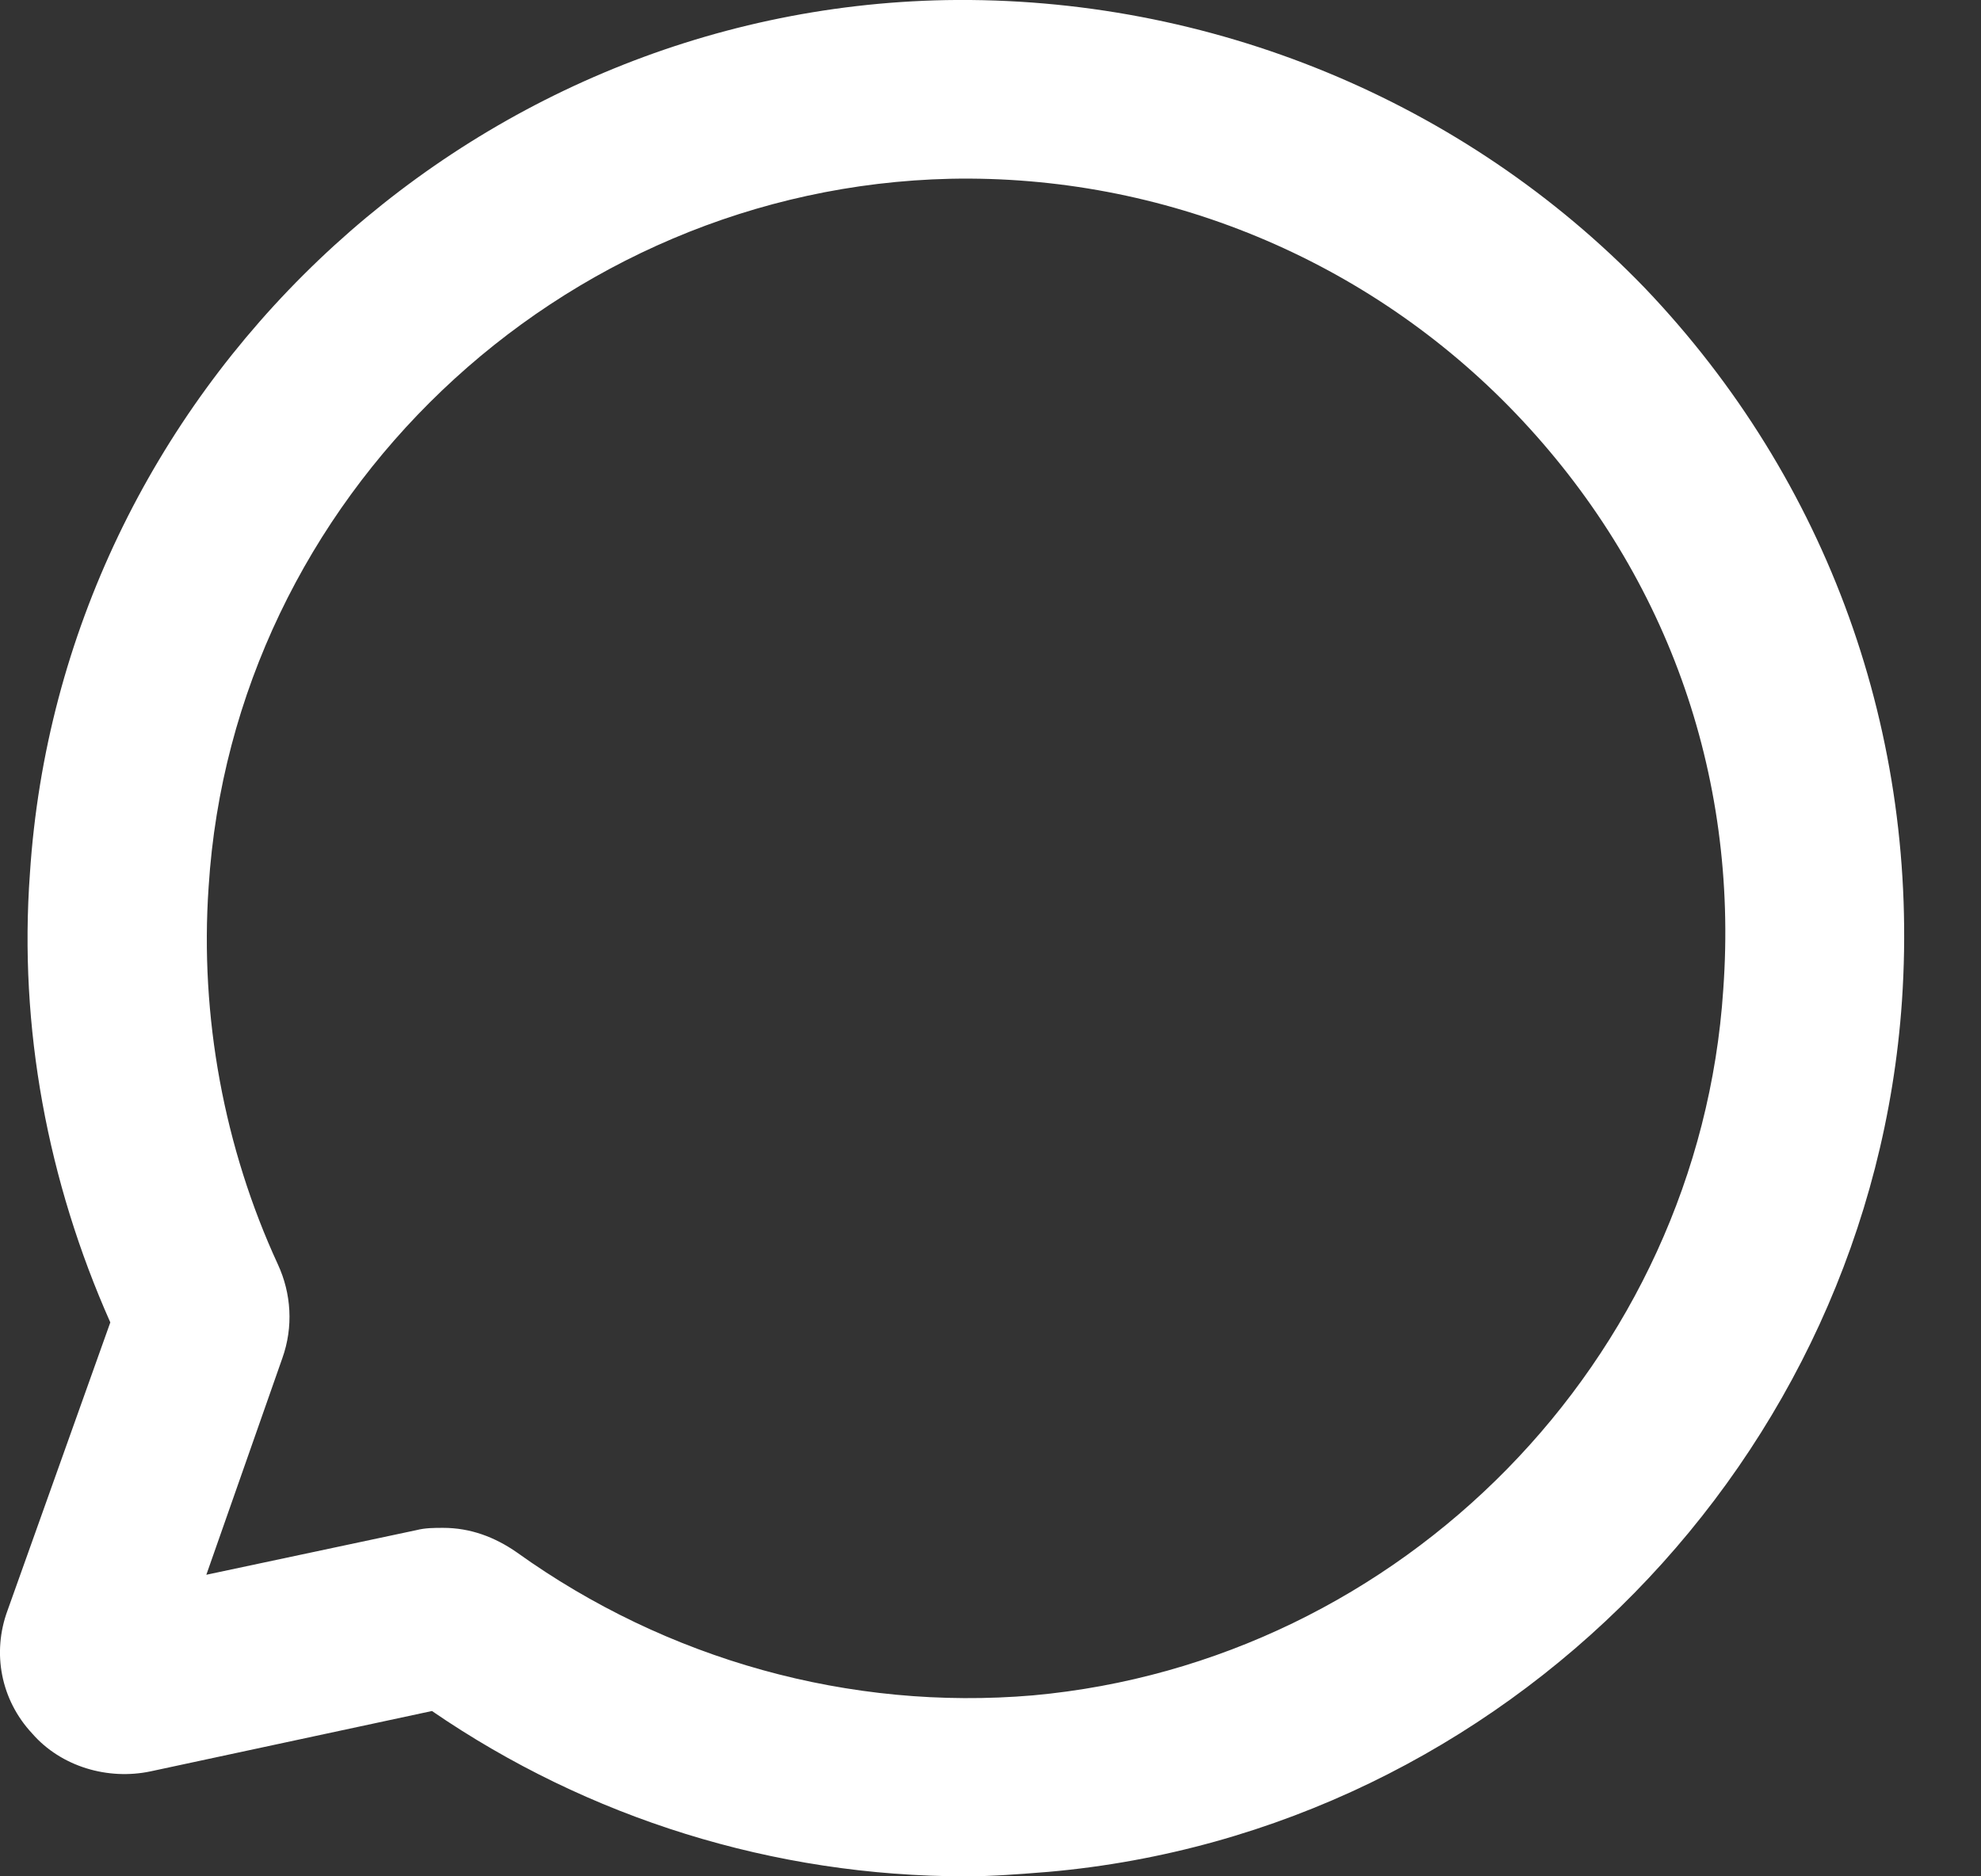 <?xml version="1.0" encoding="UTF-8"?>
<svg width="19px" height="18px" viewBox="0 0 19 18" version="1.1" xmlns="http://www.w3.org/2000/svg" xmlns:xlink="http://www.w3.org/1999/xlink">
    <rect x="0" y="0" width="19" height="18" fill="#333333" stroke="none"/>
    <!-- Generator: Sketch 51.3 (57544) - http://www.bohemiancoding.com/sketch -->
    <title>Shape</title>
    <desc>Created with Sketch.</desc>
    <defs></defs>
    <g id="Symbols" stroke="none" stroke-width="1" fill="none" fill-rule="evenodd">
        <g id="Botão-Comentário" transform="translate(-11, -11)" fill="#FFFFFF" fill-rule="nonzero">
            <g id="Shape">
                <path d="M12.444,27.993 L15.143,27.414 C16.643,28.443 18.422,29 20.264,29 C20.522,29 20.779,28.979 21.057,28.957 C25.428,28.571 28.942,24.993 29.242,20.601 C29.414,18.051 28.535,15.608 26.778,13.765 C25.043,11.966 22.6,10.958 20.072,11.001 C15.443,11.087 11.587,14.772 11.287,19.379 C11.179,20.858 11.458,22.336 12.058,23.686 L11.072,26.45 C10.922,26.857 11.008,27.307 11.308,27.629 C11.587,27.95 12.037,28.079 12.444,27.993 Z M13.001,19.508 C13.236,15.78 16.365,12.801 20.114,12.715 C22.15,12.673 24.121,13.487 25.536,14.965 C26.971,16.465 27.678,18.415 27.528,20.493 C27.293,24.05 24.443,26.943 20.907,27.264 C19.15,27.414 17.393,26.922 15.958,25.893 C15.743,25.743 15.508,25.657 15.251,25.657 C15.165,25.657 15.079,25.657 14.993,25.679 L12.979,26.107 L13.708,24.029 C13.815,23.729 13.794,23.408 13.665,23.129 C13.151,22.015 12.915,20.751 13.001,19.508 Z"></path>
            </g>
        </g>
    </g>
</svg>